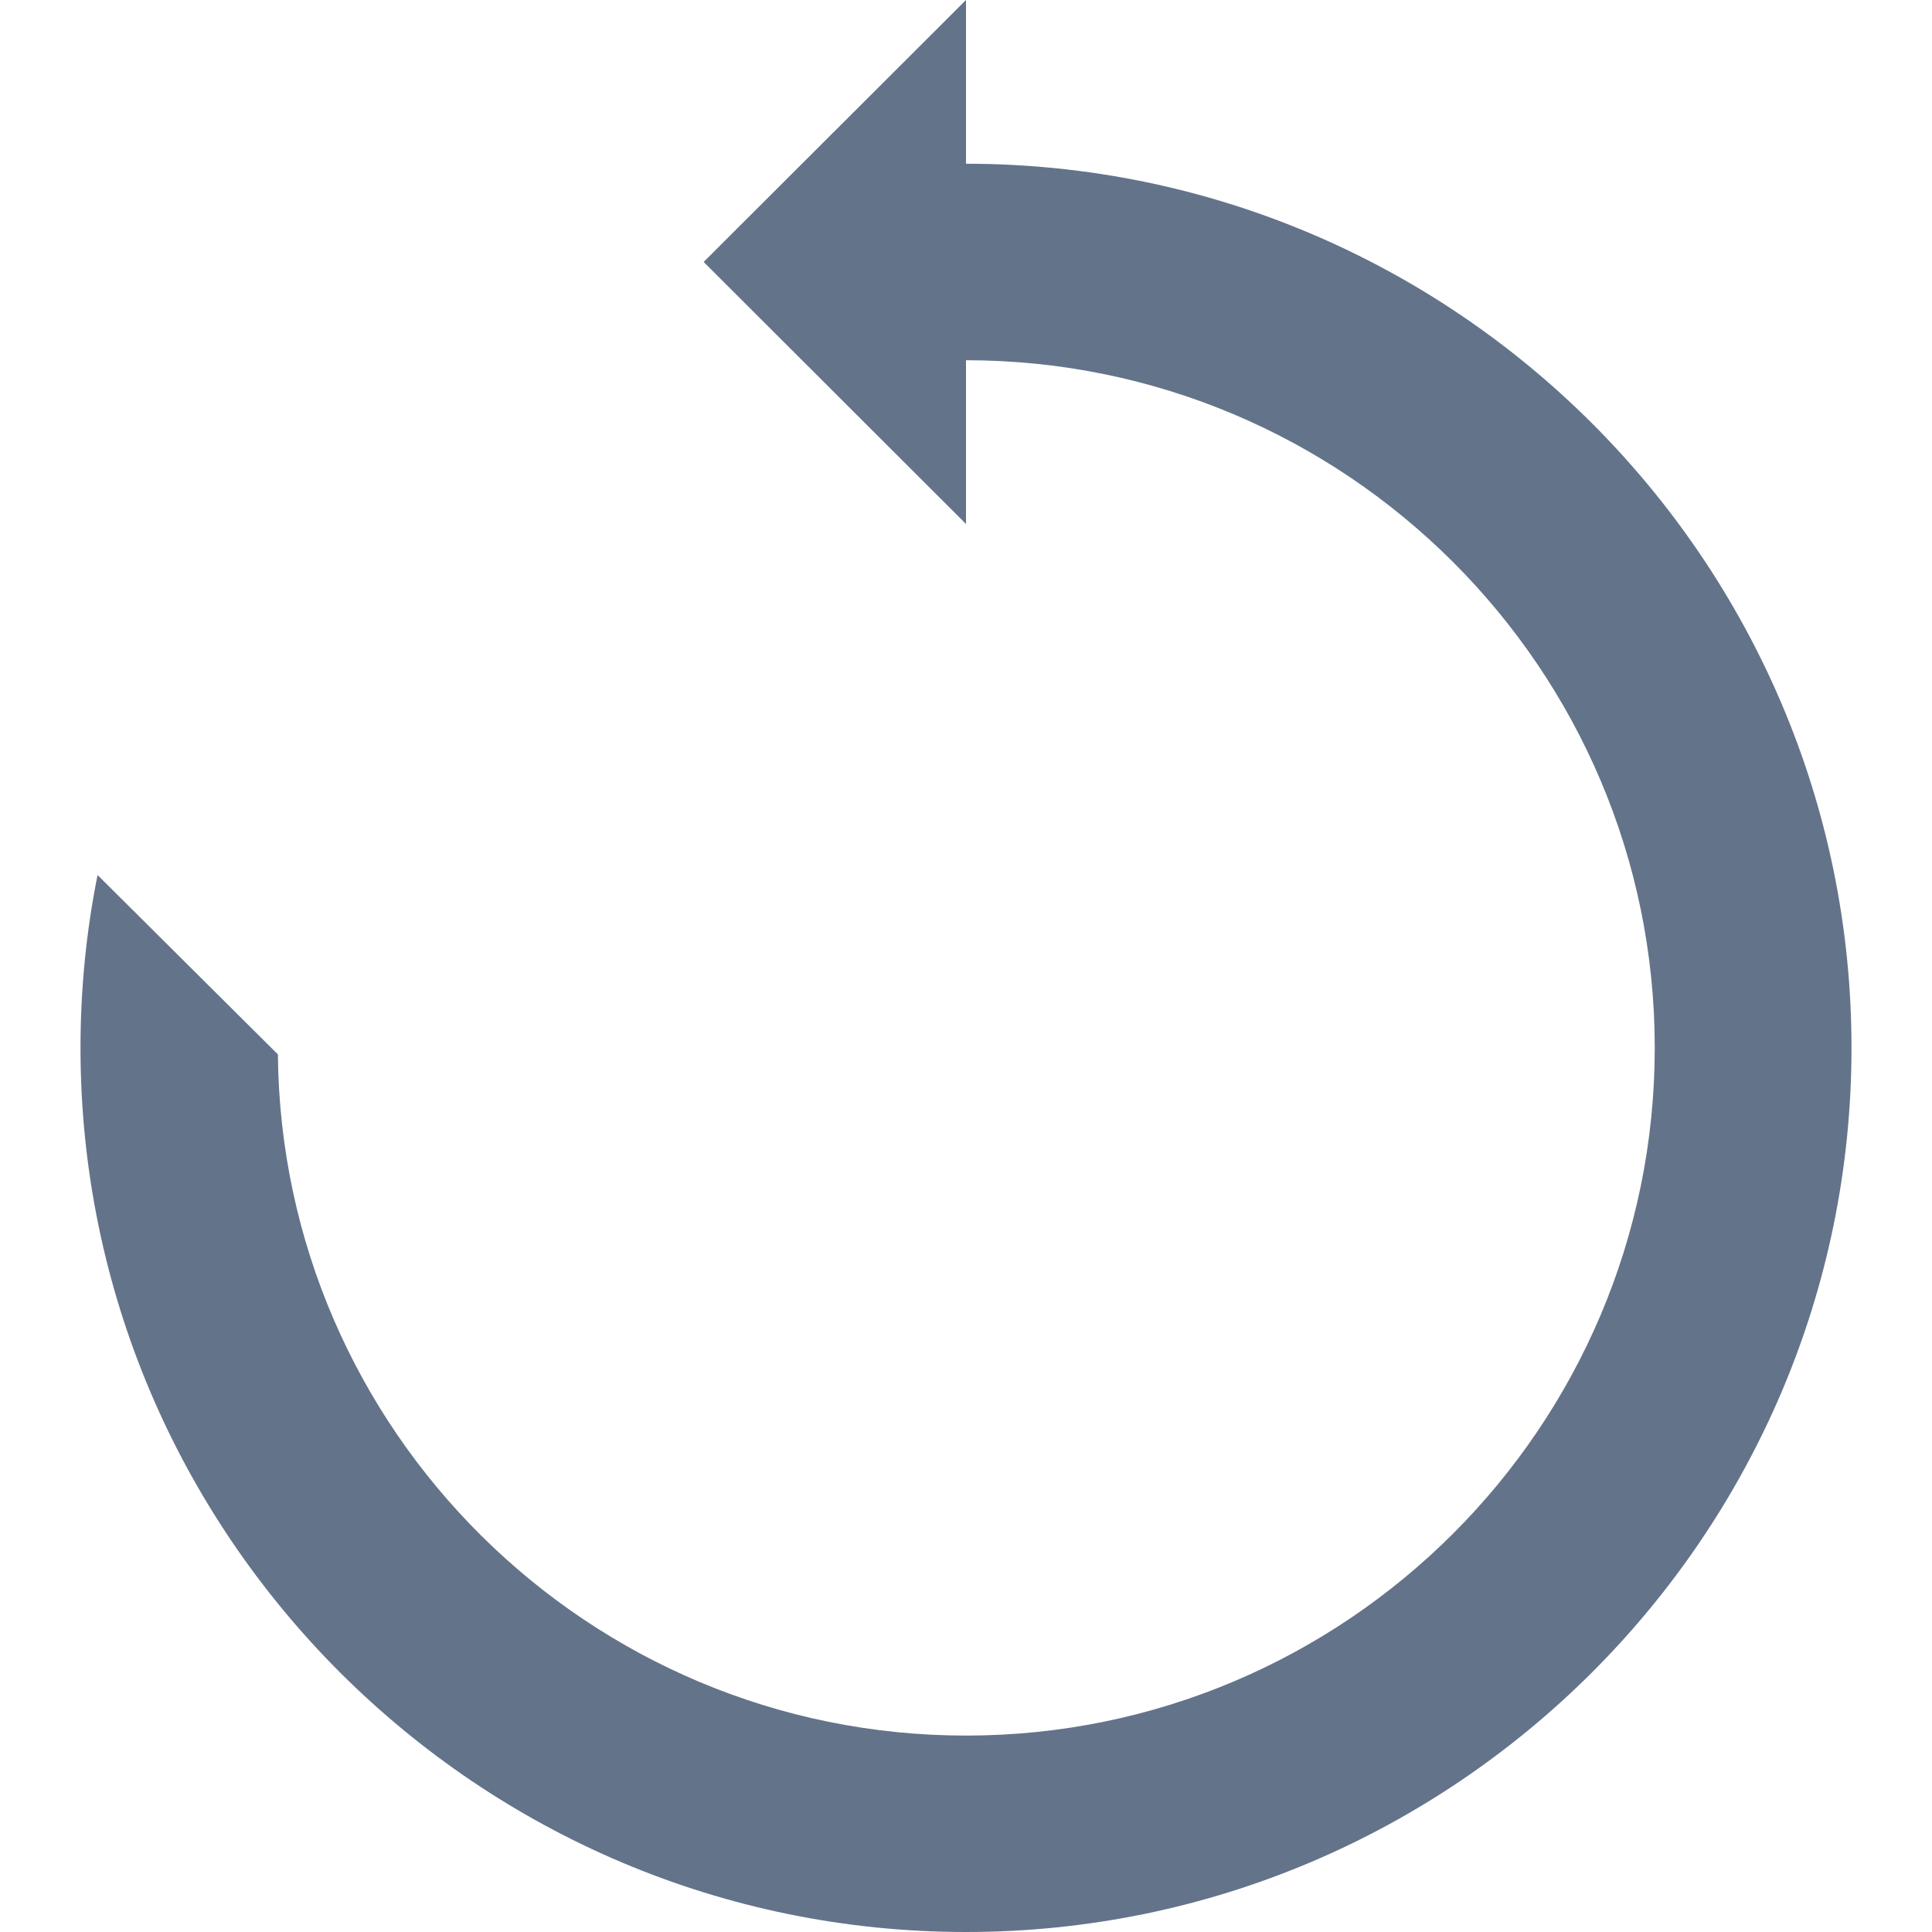 <svg xmlns="http://www.w3.org/2000/svg" width="24" height="24" viewBox="0 0 24 24">
    <g fill="none" fill-rule="evenodd">
        <path fill="" d="M0 0h24v24H0z"/>
        <path fill="#63738a" d="M12 2.034V0L8.741 3.254 12 6.509V4.475c4.718 0 8.556 3.83 8.556 8.541S16.718 21.56 12 21.56c-4.685 0-8.505-3.784-8.548-8.462l-2.24-2.228C1.073 11.56 1 12.284 1 13.016 1 19.07 5.937 24 12 24s11-4.93 11-10.984c0-6.052-4.937-10.982-11-10.982"/>
    </g>
</svg>
